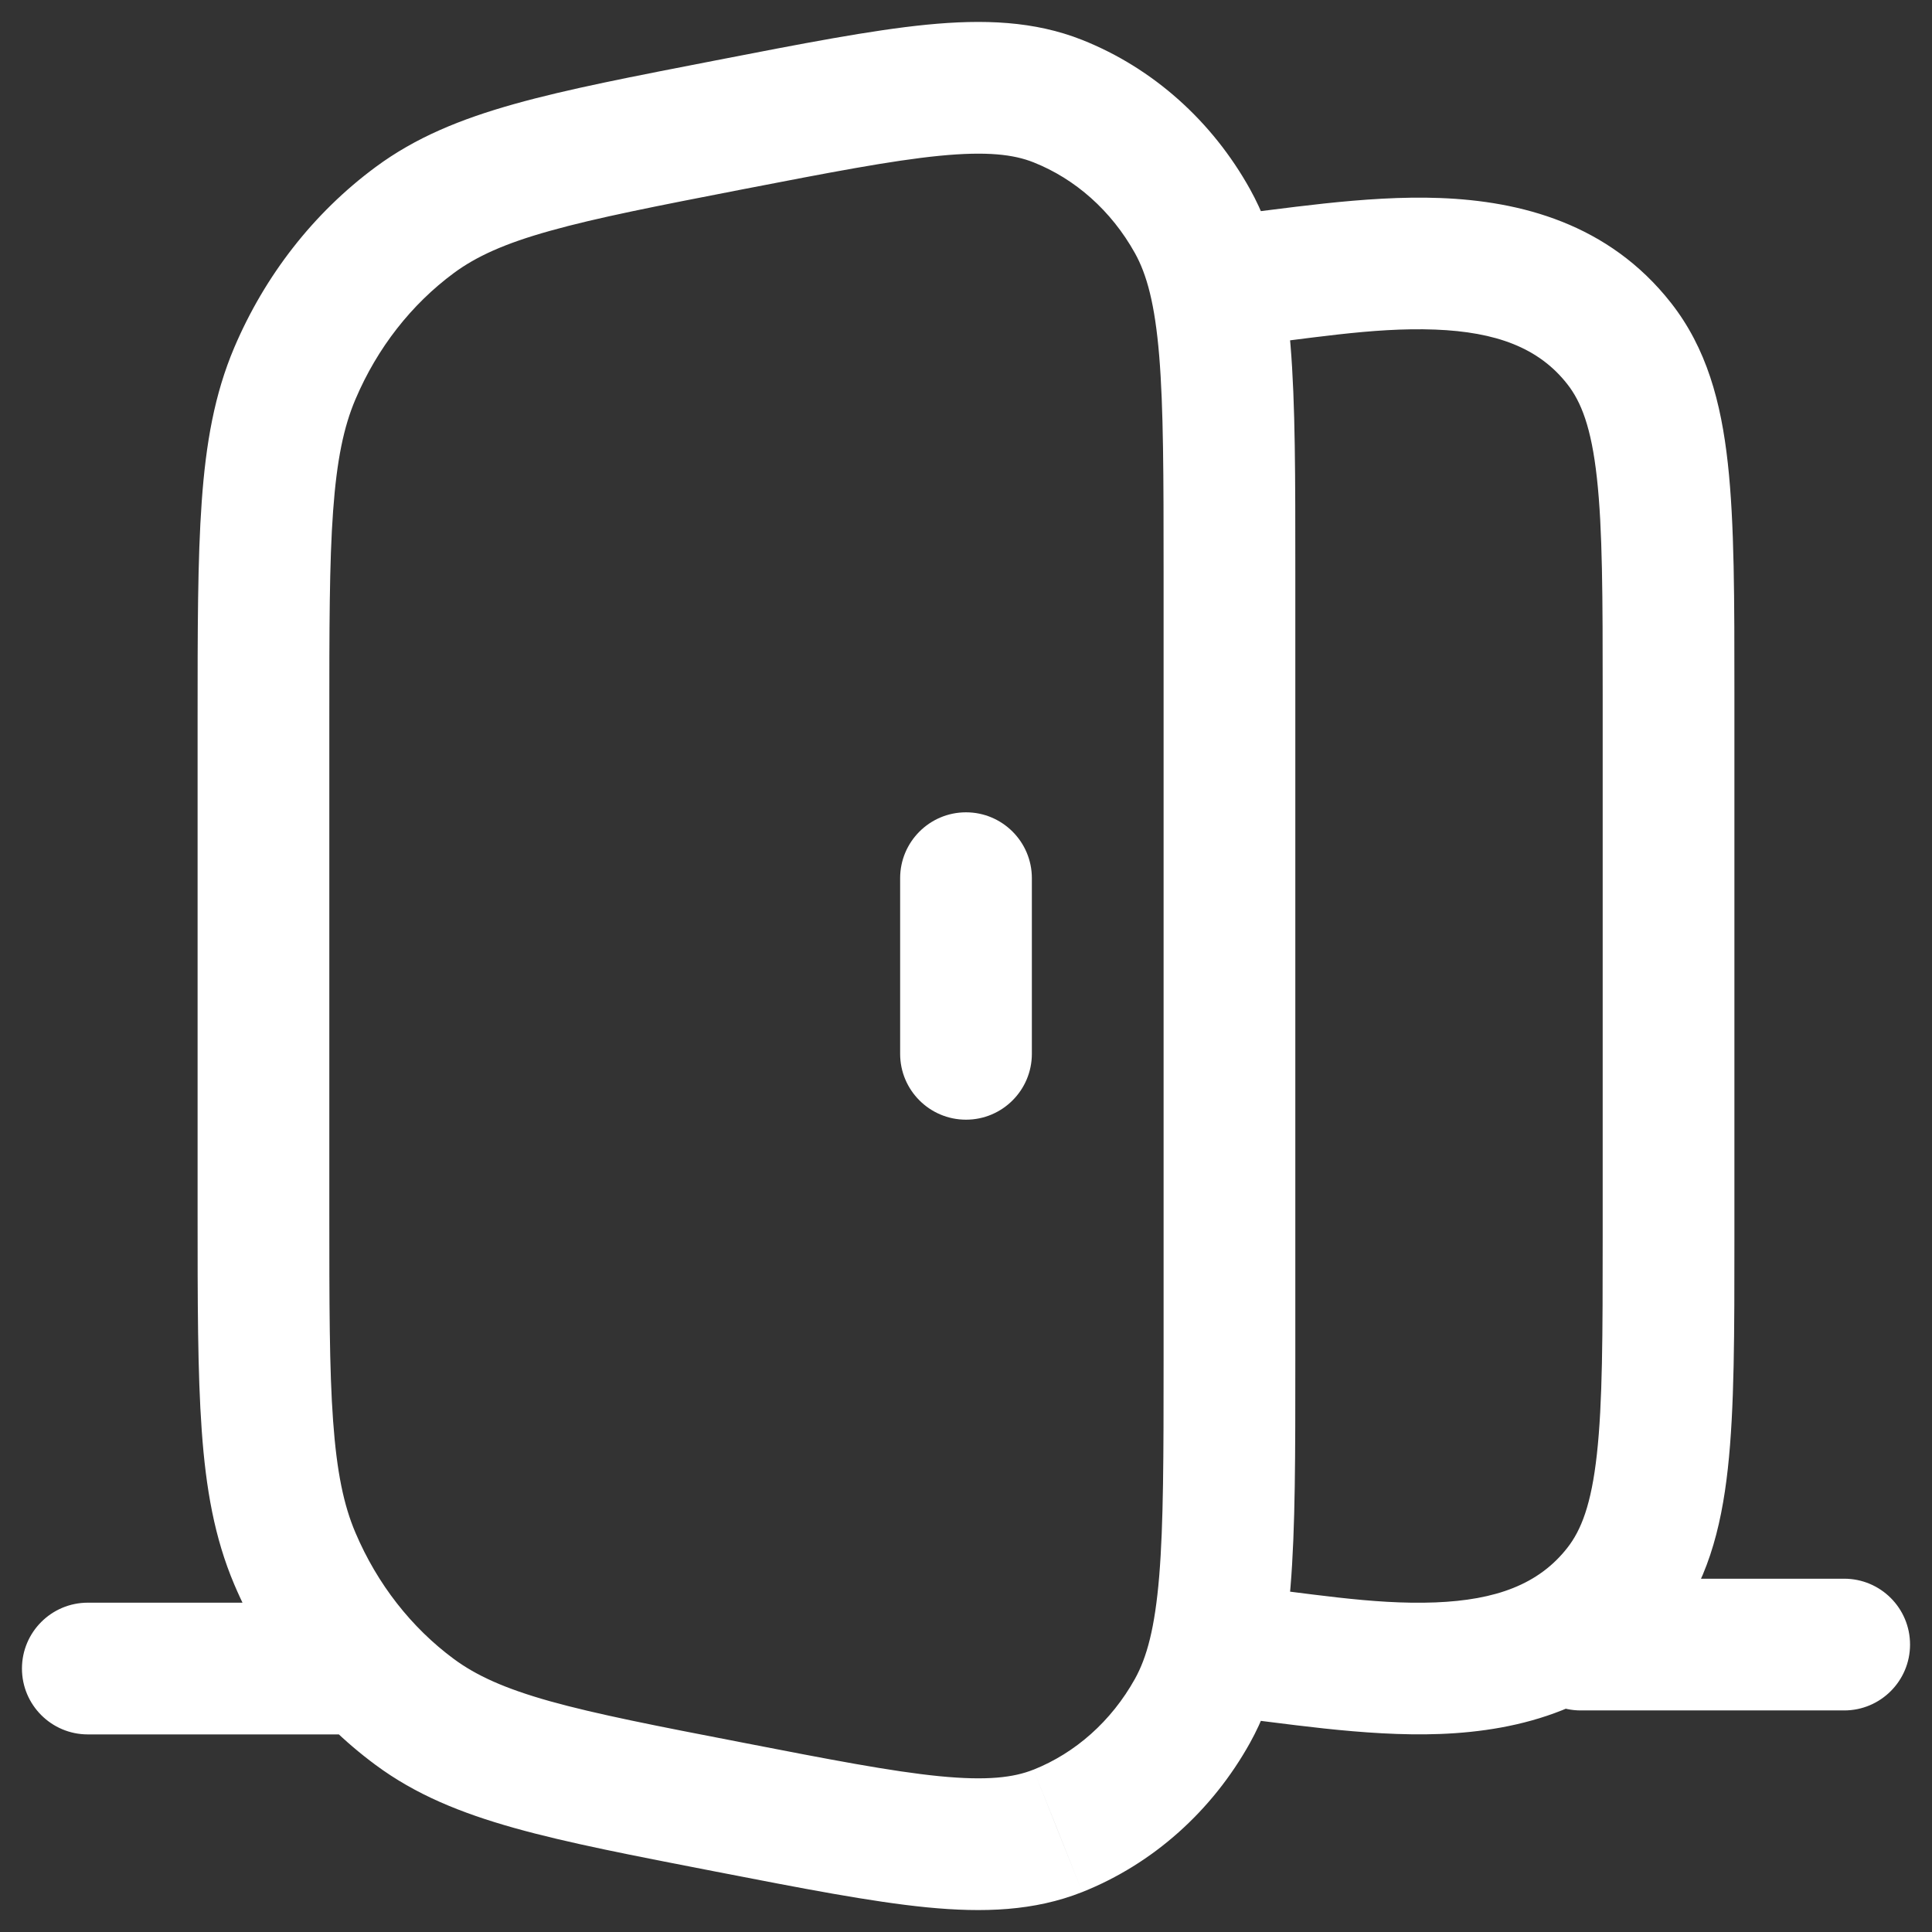 <svg width="22" height="22" viewBox="0 0 22 22" fill="none" xmlns="http://www.w3.org/2000/svg">
<rect x="0" y="0" width="22" height="22" fill="#333333" stroke="none"/>
<path d="M3.358 4.253L2.667 3.959L2.667 3.959L3.358 4.253ZM4.722 2.506L4.276 1.903L4.276 1.903L4.722 2.506ZM8.297 1.423L8.44 2.159L8.44 2.159L8.297 1.423ZM12.047 1.152L11.77 1.849L11.77 1.849L12.047 1.152ZM13.579 2.518L14.234 2.154L14.234 2.154L13.579 2.518ZM13.579 19.482L14.234 19.846L14.234 19.846L13.579 19.482ZM12.047 20.848L11.77 20.151L11.769 20.151L12.047 20.848ZM8.297 20.577L8.44 19.84L8.44 19.84L8.297 20.577ZM4.722 19.494L5.168 18.891L5.168 18.891L4.722 19.494ZM3.358 17.747L2.667 18.041L2.667 18.041L3.358 17.747ZM18.438 18.088L19.028 18.551L19.028 18.551L18.438 18.088ZM18.438 3.912L17.847 4.374L17.847 4.374L18.438 3.912ZM10.25 12C10.25 12.414 10.586 12.75 11 12.75C11.414 12.75 11.75 12.414 11.75 12H10.25ZM11.75 10C11.75 9.586 11.414 9.25 11 9.25C10.586 9.25 10.25 9.586 10.25 10H11.75ZM18 17.977C17.586 17.977 17.25 18.312 17.25 18.727C17.25 19.141 17.586 19.477 18 19.477V17.977ZM21 19.477C21.414 19.477 21.75 19.141 21.75 18.727C21.75 18.312 21.414 17.977 21 17.977V19.477ZM1 18.25C0.586 18.25 0.25 18.586 0.25 19C0.25 19.414 0.586 19.75 1 19.75V18.25ZM4 19.75C4.414 19.75 4.75 19.414 4.75 19C4.75 18.586 4.414 18.25 4 18.25V19.75ZM3.75 8.204C3.75 7.157 3.75 6.411 3.793 5.82C3.835 5.238 3.914 4.86 4.048 4.546L2.667 3.959C2.443 4.487 2.344 5.048 2.297 5.713C2.25 6.37 2.25 7.178 2.25 8.204H3.75ZM4.048 4.546C4.296 3.962 4.685 3.466 5.168 3.109L4.276 1.903C3.57 2.425 3.016 3.138 2.667 3.959L4.048 4.546ZM5.168 3.109C5.423 2.921 5.743 2.774 6.262 2.629C6.792 2.48 7.473 2.347 8.44 2.159L8.154 0.687C7.211 0.87 6.46 1.015 5.858 1.184C5.245 1.356 4.732 1.565 4.276 1.903L5.168 3.109ZM8.44 2.159C9.447 1.964 10.15 1.828 10.699 1.774C11.241 1.721 11.544 1.759 11.77 1.849L12.324 0.455C11.777 0.238 11.198 0.218 10.553 0.281C9.917 0.344 9.132 0.497 8.154 0.687L8.44 2.159ZM11.77 1.849C12.243 2.037 12.654 2.398 12.924 2.883L14.234 2.154C13.804 1.381 13.133 0.777 12.324 0.455L11.77 1.849ZM12.924 2.883C13.059 3.126 13.151 3.461 13.2 4.051C13.249 4.647 13.25 5.418 13.25 6.509H14.75C14.75 5.444 14.751 4.599 14.695 3.927C14.639 3.25 14.52 2.668 14.234 2.154L12.924 2.883ZM13.25 6.509V15.491H14.75V6.509H13.25ZM13.25 15.491C13.25 16.582 13.249 17.353 13.2 17.949C13.151 18.539 13.059 18.874 12.924 19.117L14.234 19.846C14.52 19.332 14.639 18.75 14.695 18.073C14.751 17.401 14.75 16.556 14.75 15.491H13.25ZM12.924 19.117C12.654 19.602 12.243 19.962 11.77 20.151L12.324 21.545C13.133 21.223 13.804 20.619 14.234 19.846L12.924 19.117ZM11.769 20.151C11.544 20.241 11.241 20.279 10.699 20.226C10.15 20.172 9.447 20.036 8.44 19.84L8.154 21.313C9.132 21.503 9.917 21.656 10.553 21.719C11.198 21.782 11.777 21.762 12.324 21.545L11.769 20.151ZM8.44 19.84C7.473 19.653 6.792 19.52 6.262 19.372C5.743 19.226 5.423 19.079 5.168 18.891L4.276 20.097C4.732 20.435 5.245 20.644 5.858 20.816C6.46 20.985 7.211 21.13 8.154 21.313L8.44 19.84ZM5.168 18.891C4.685 18.534 4.296 18.038 4.048 17.454L2.667 18.041C3.016 18.863 3.57 19.575 4.276 20.097L5.168 18.891ZM4.048 17.454C3.914 17.14 3.835 16.762 3.793 16.18C3.75 15.589 3.75 14.843 3.75 13.796H2.25C2.25 14.822 2.25 15.63 2.297 16.287C2.344 16.952 2.443 17.513 2.667 18.041L4.048 17.454ZM3.75 13.796V8.204H2.25V13.796H3.75ZM13.922 19.544C14.565 19.611 15.532 19.779 16.401 19.745C17.308 19.71 18.316 19.458 19.028 18.551L17.847 17.626C17.521 18.042 17.034 18.22 16.343 18.247C15.616 18.275 14.882 18.136 14.078 18.052L13.922 19.544ZM19.028 18.551C19.433 18.035 19.598 17.422 19.675 16.724C19.751 16.037 19.75 15.169 19.75 14.093H18.25C18.25 15.203 18.249 15.974 18.184 16.559C18.121 17.132 18.005 17.425 17.847 17.626L19.028 18.551ZM19.75 14.093V7.907H18.25V14.093H19.75ZM19.75 7.907C19.75 6.831 19.751 5.963 19.675 5.276C19.598 4.577 19.433 3.965 19.028 3.449L17.847 4.374C18.005 4.575 18.121 4.868 18.184 5.441C18.249 6.026 18.25 6.797 18.25 7.907H19.75ZM19.028 3.449C18.316 2.542 17.308 2.29 16.401 2.255C15.532 2.221 14.565 2.389 13.922 2.456L14.078 3.948C14.882 3.864 15.616 3.725 16.343 3.753C17.034 3.78 17.521 3.958 17.847 4.374L19.028 3.449ZM11.75 12V10H10.25V12H11.75ZM18 19.477H21V17.977H18V19.477ZM1 19.75H4V18.25H1V19.75Z" fill="white"/>
</svg>
